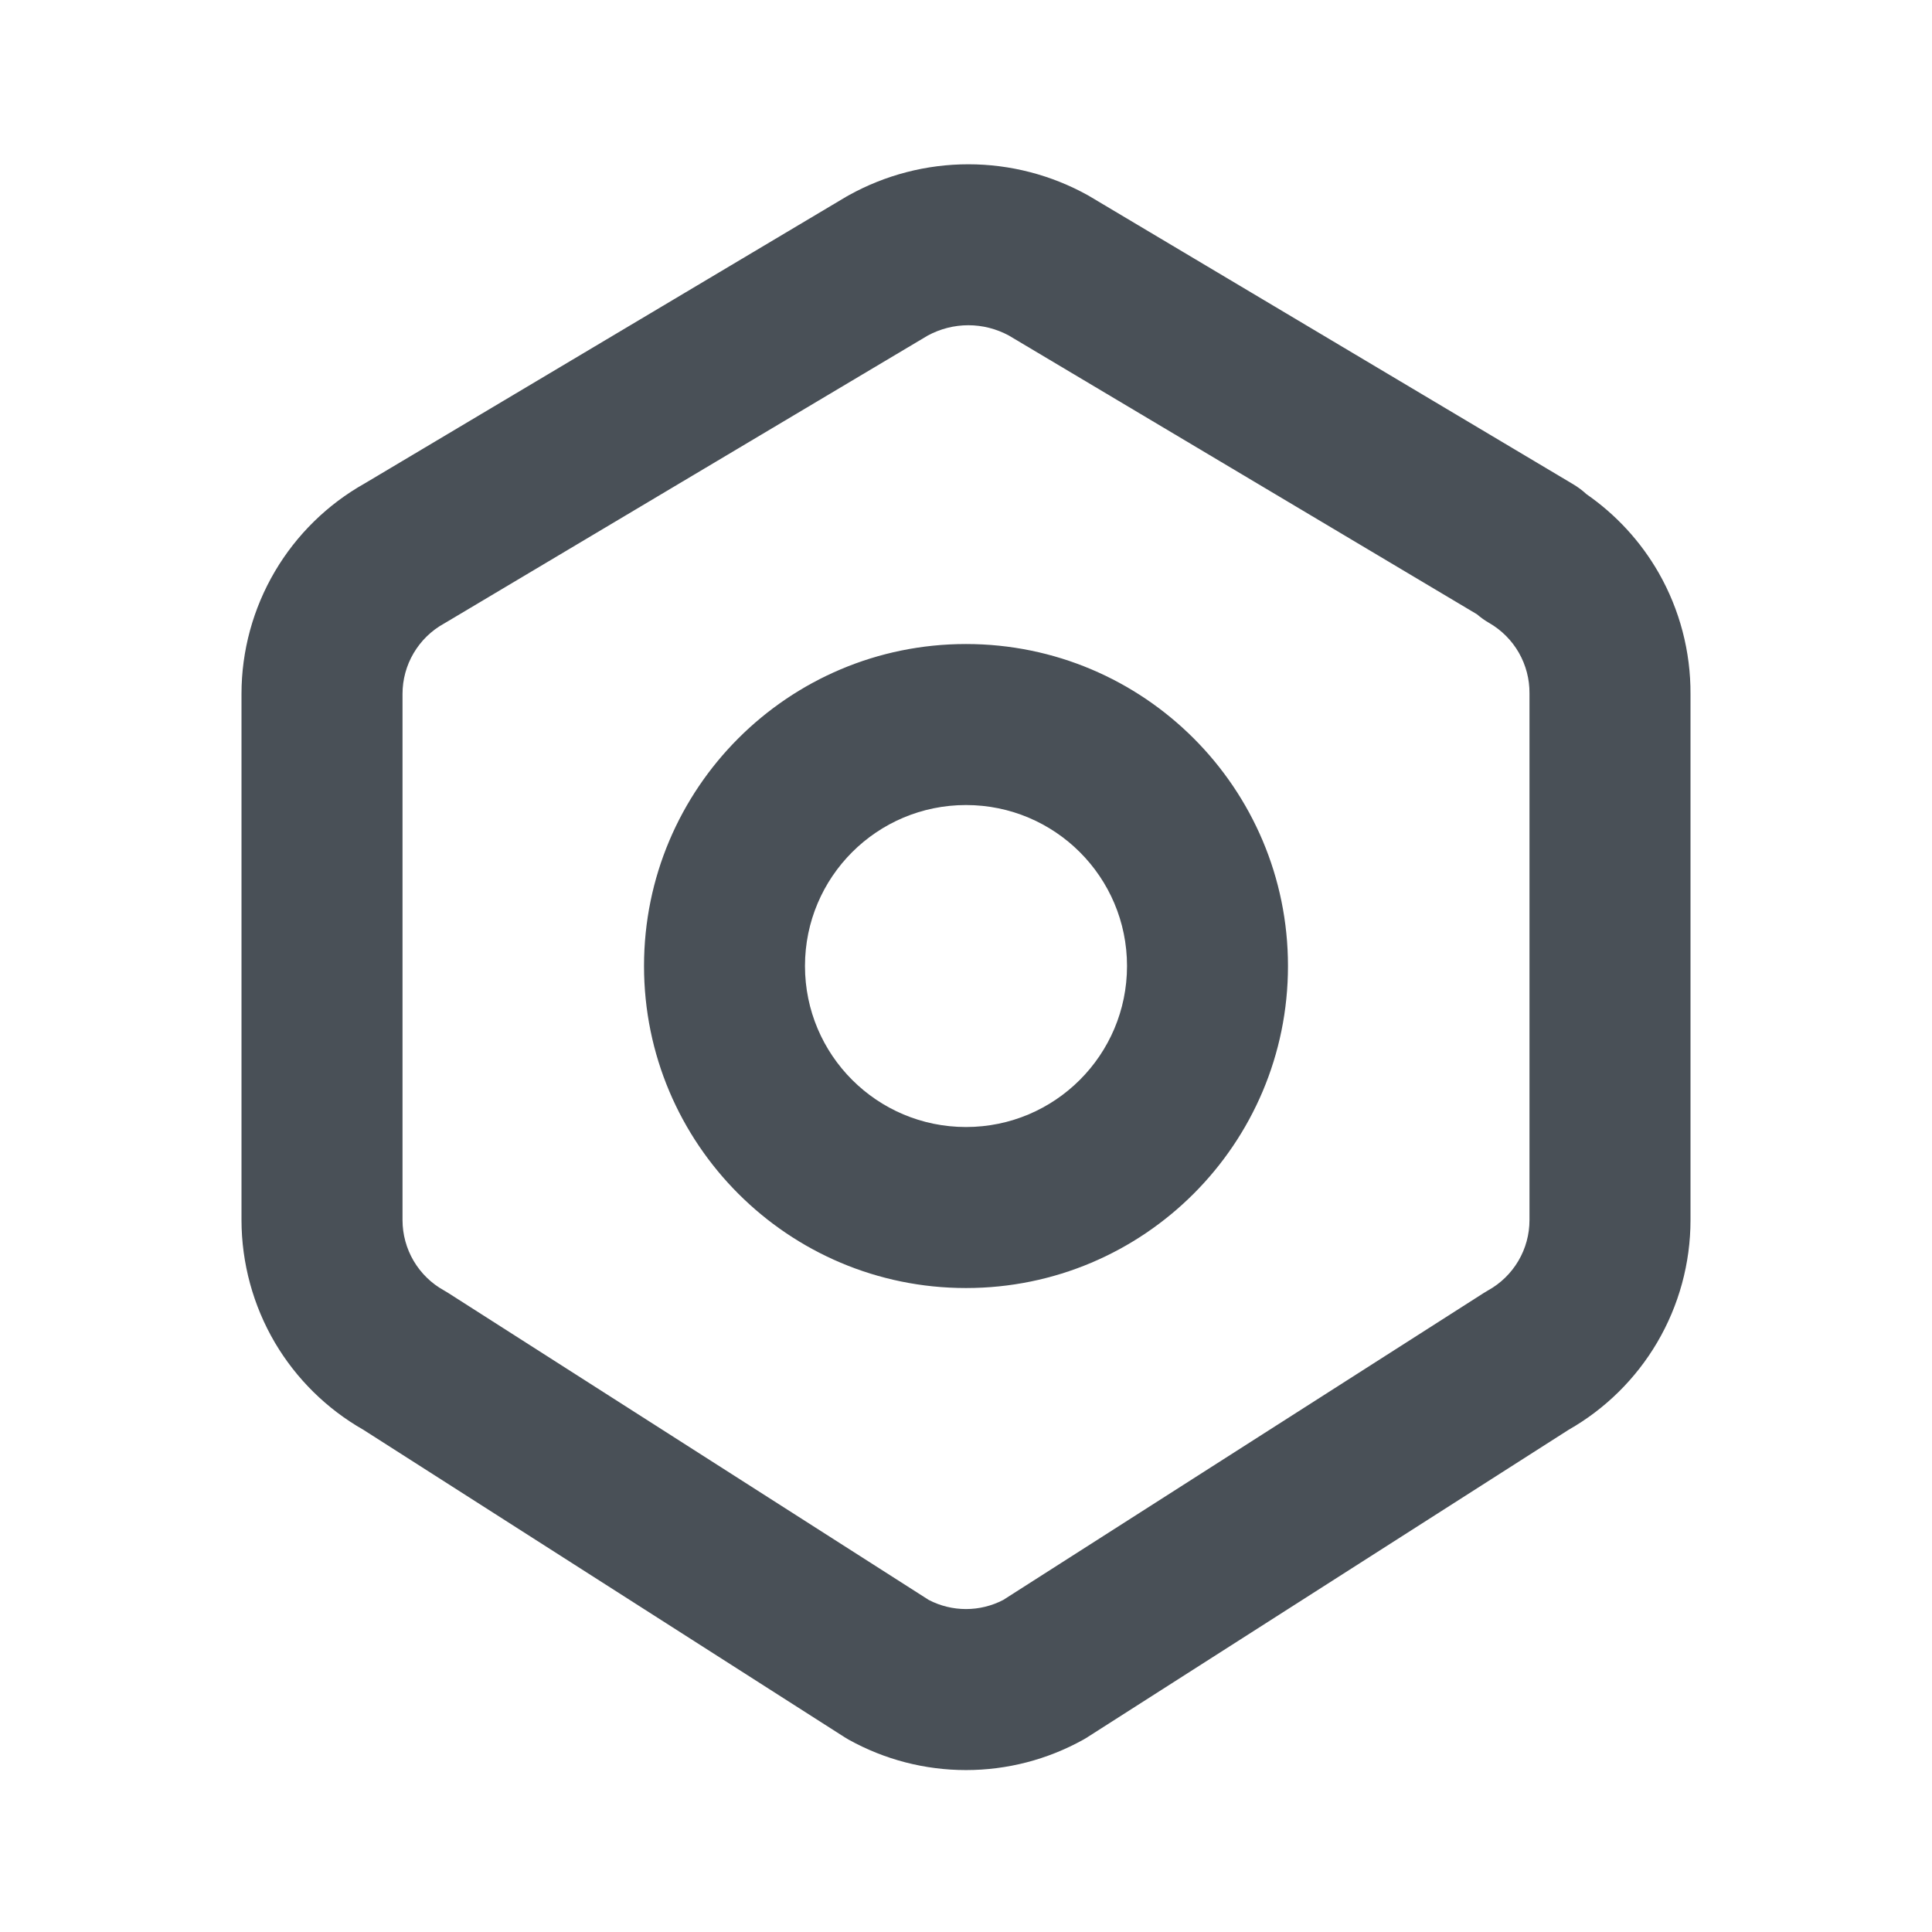 <svg width="32" height="32" viewBox="0 0 32 32" fill="none" xmlns="http://www.w3.org/2000/svg">
<path fill-rule="evenodd" clip-rule="evenodd" d="M15.368 5.557L7.387 10.309C7.376 10.315 7.364 10.322 7.353 10.329C7.145 10.444 6.972 10.613 6.851 10.818C6.73 11.023 6.667 11.256 6.667 11.493C6.667 11.494 6.667 11.493 6.667 11.493V20.209C6.667 20.446 6.731 20.68 6.851 20.884C6.972 21.089 7.145 21.258 7.353 21.373C7.377 21.386 7.4 21.401 7.423 21.415L15.383 26.5C15.573 26.599 15.785 26.651 16 26.651C16.215 26.651 16.427 26.599 16.617 26.5L24.577 21.415C24.6 21.401 24.623 21.386 24.647 21.373C24.855 21.258 25.028 21.089 25.149 20.884C25.27 20.679 25.333 20.446 25.333 20.208C25.333 20.208 25.333 20.208 25.333 20.208V11.483C25.335 11.248 25.274 11.016 25.157 10.811C25.04 10.607 24.871 10.437 24.667 10.319C24.594 10.277 24.526 10.229 24.464 10.175L16.709 5.557C16.503 5.446 16.273 5.387 16.039 5.387C15.804 5.387 15.574 5.446 15.368 5.557ZM26.277 8.185C26.21 8.123 26.135 8.067 26.054 8.019L18.054 3.255C18.043 3.248 18.032 3.241 18.02 3.235C17.414 2.898 16.732 2.721 16.039 2.721C15.345 2.721 14.663 2.898 14.057 3.235C14.046 3.241 14.034 3.248 14.023 3.254L6.039 8.008C5.424 8.354 4.911 8.857 4.553 9.465C4.191 10.08 4 10.78 4 11.493V20.209C4.001 20.922 4.192 21.623 4.553 22.238C4.908 22.839 5.413 23.337 6.019 23.682L13.988 28.773C14.011 28.788 14.034 28.802 14.058 28.815C14.652 29.145 15.32 29.318 16 29.318C16.68 29.318 17.348 29.145 17.942 28.815C17.966 28.802 17.989 28.788 18.012 28.773L25.981 23.682C26.587 23.337 27.093 22.838 27.447 22.237C27.809 21.622 28 20.922 28 20.209V11.498C28.004 10.793 27.822 10.099 27.472 9.486C27.175 8.968 26.766 8.524 26.277 8.185ZM16 13.334C14.527 13.334 13.333 14.527 13.333 16C13.333 17.473 14.527 18.667 16 18.667C17.473 18.667 18.667 17.473 18.667 16C18.667 14.527 17.473 13.334 16 13.334ZM10.667 16C10.667 13.055 13.055 10.667 16 10.667C18.945 10.667 21.333 13.055 21.333 16C21.333 18.946 18.945 21.334 16 21.334C13.055 21.334 10.667 18.946 10.667 16Z" fill="#495057"/>
</svg>
